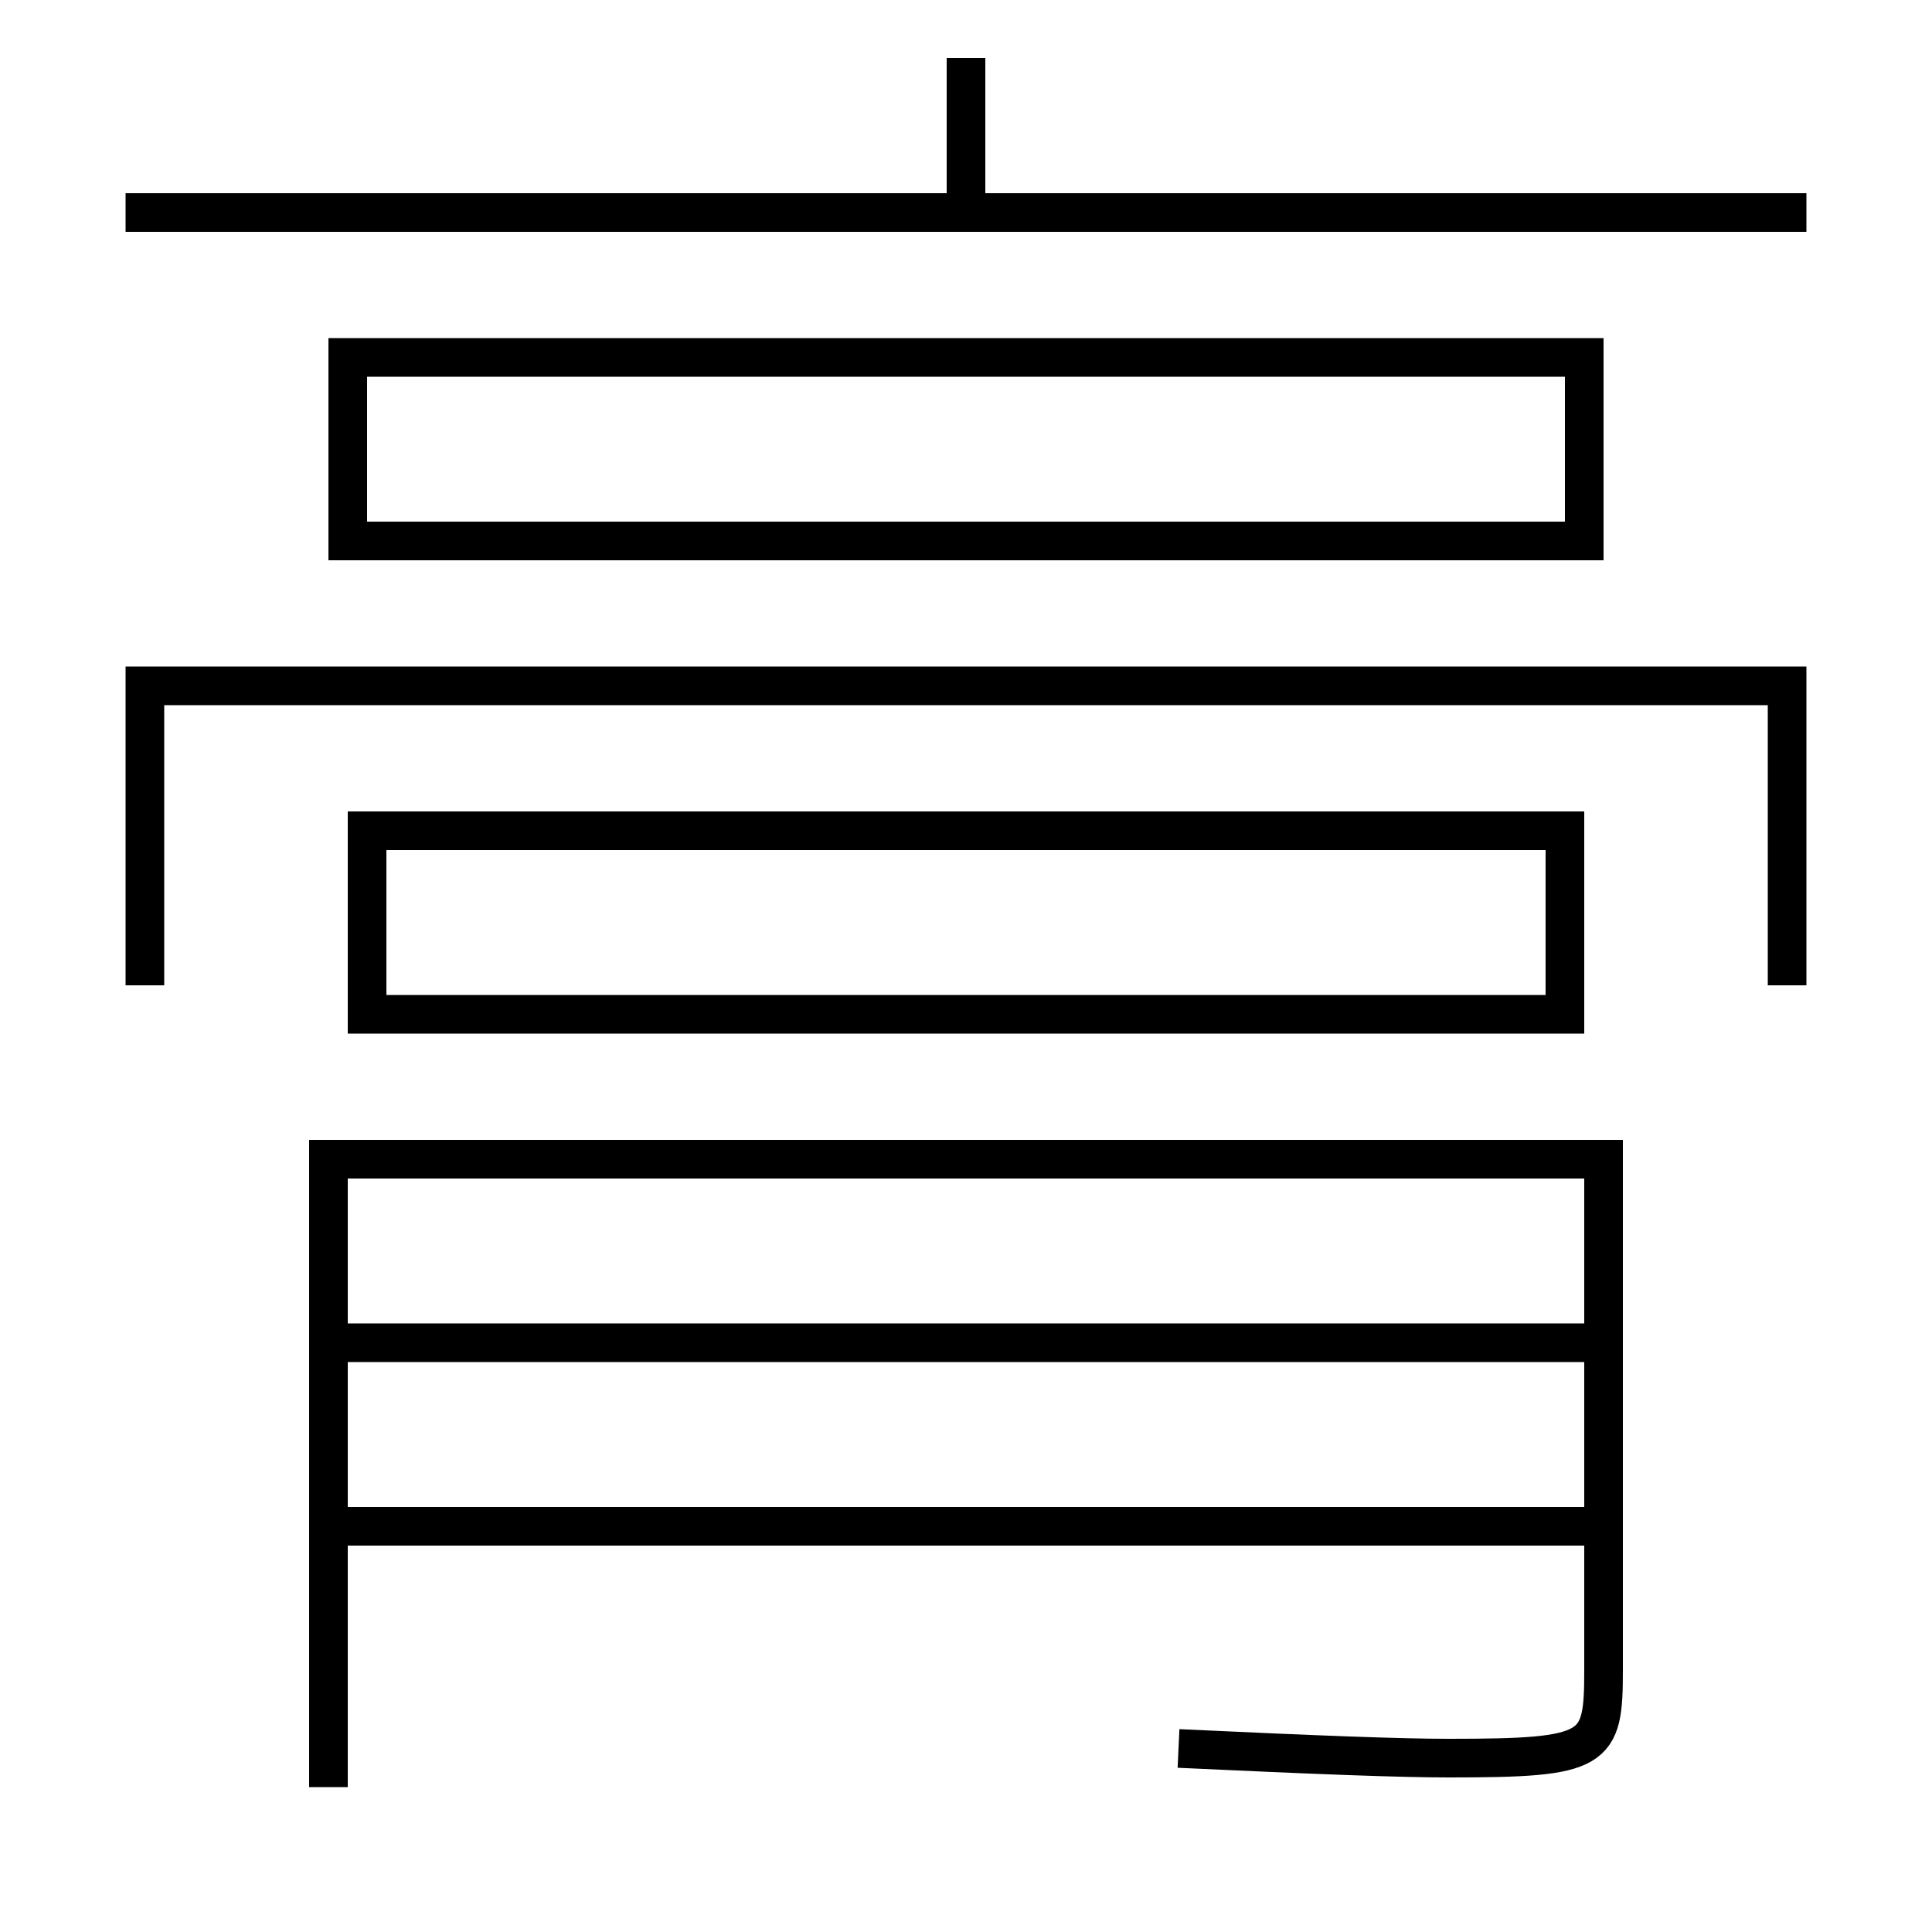 <?xml version='1.0' encoding='utf-8'?>
<svg xmlns="http://www.w3.org/2000/svg" height="100px" version="1.0" viewBox="0 0 100 100" width="100px" x="0px" y="0px">
<line fill="none" stroke="#000000" stroke-width="2" x1="18" x2="83" y1="79" y2="79" /><line fill="none" stroke="#000000" stroke-width="2" x1="18" x2="83" y1="69.5" y2="69.5" /><line fill="none" stroke="#000000" stroke-width="2" x1="6.5" x2="93.5" y1="11" y2="11" /><line fill="none" stroke="#000000" stroke-width="2" x1="50" x2="50" y1="11" y2="3" /><polyline fill="none" points="18,29 18,18.5 82,18.5 82,28 19,28" stroke="#000000" stroke-width="2" /><polyline fill="none" points="19,53.5 19,43 81,43 81,52.5 20,52.5" stroke="#000000" stroke-width="2" /><polyline fill="none" points="92.5,51 92.5,35.5 7.5,35.5 7.5,51" stroke="#000000" stroke-width="2" /><path d="M17,92.5 V60.0 h66.0 v26.46 c0,4.177 -0.334,4.54 -8,4.54 c-2.518,0 -6.713,-0.159 -14,-0.5" fill="none" stroke="#000000" stroke-width="2" /></svg>